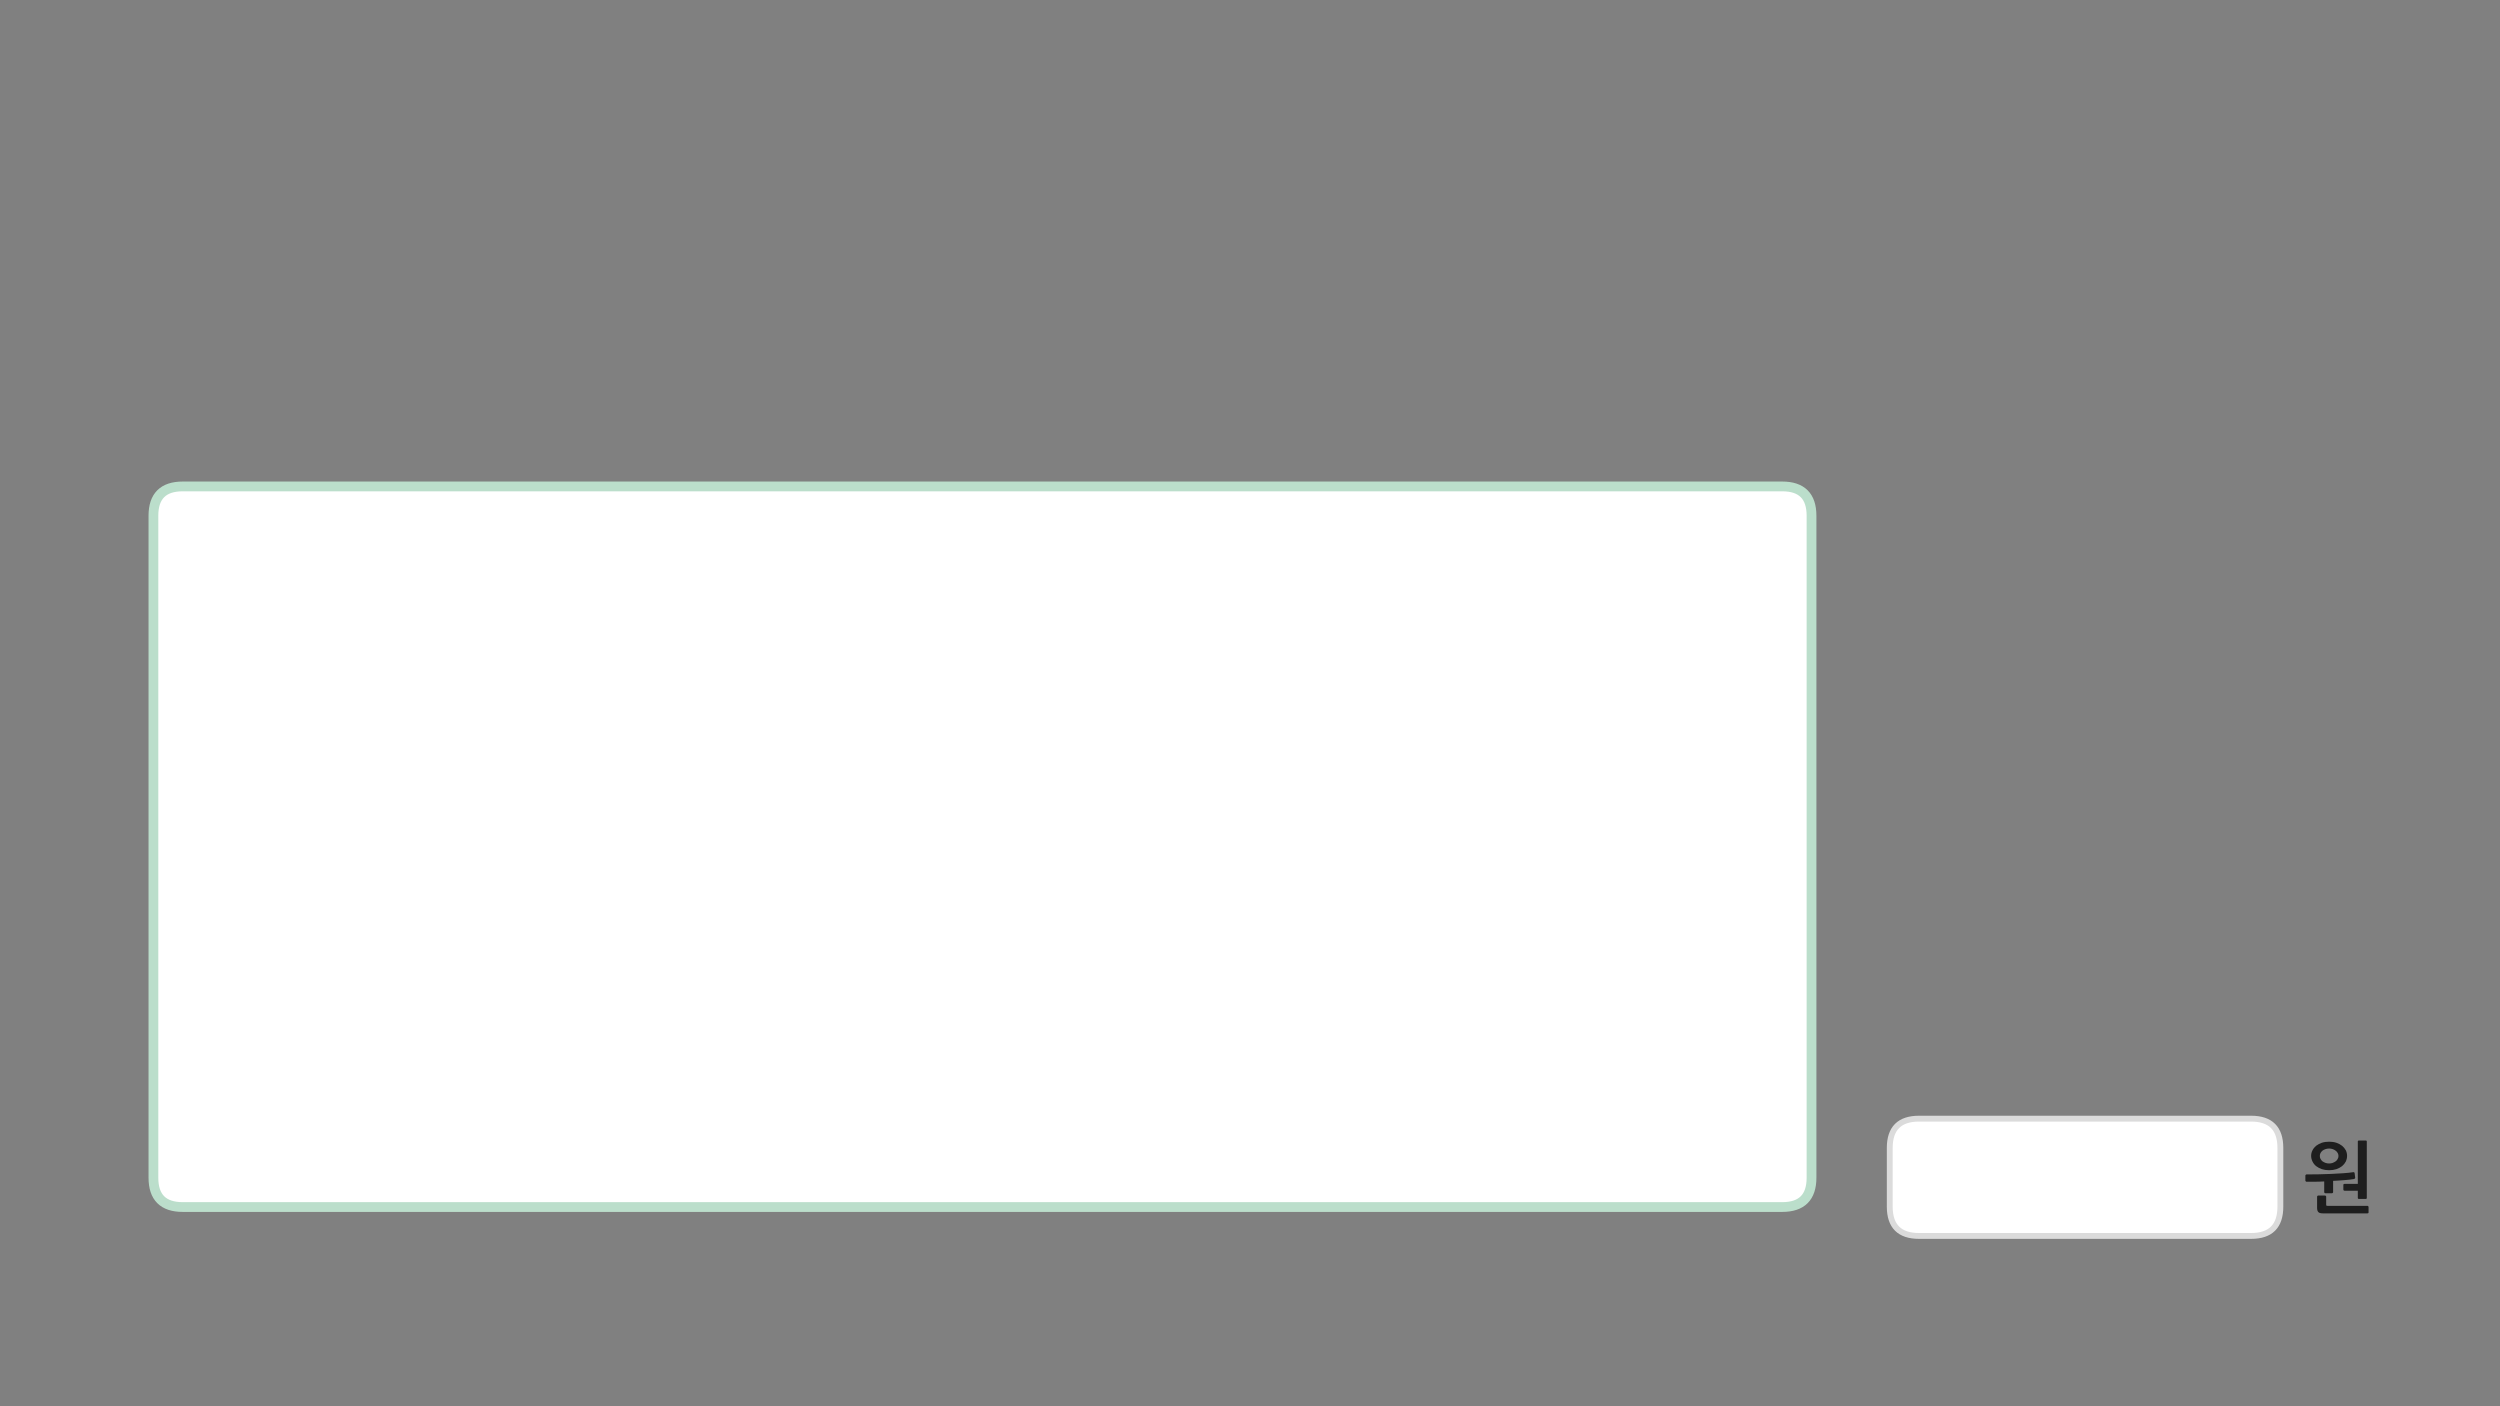 
<svg xmlns="http://www.w3.org/2000/svg" version="1.1" xmlns:xlink="http://www.w3.org/1999/xlink" preserveAspectRatio="none" x="0px" y="0px" width="1280px" height="720px" viewBox="0 0 1280 720">
<rect x="0" y="0" width="1280" height="720" fill="#808080" stroke="none"/>
<defs>
<g id="Layer0_0_FILL">
<path fill="#1E1E1E" stroke="none" d="
M 1212.7 617.9
Q 1212.7 617.75 1212.5 617.55 1212.35 617.4 1212.15 617.4
L 1191.7 617.4
Q 1191.3 617.4 1191.15 617.3 1191 617.15 1191 616.75
L 1191 612.7
Q 1191 612.5 1190.8 612.3 1190.6 612.1 1190.35 612.1
L 1186.95 612.1
Q 1186.7 612.1 1186.55 612.3 1186.35 612.5 1186.35 612.7
L 1186.35 618.4
Q 1186.35 619.95 1187 620.6 1187.6 621.25 1189.45 621.25
L 1212.15 621.25
Q 1212.35 621.25 1212.5 621.15 1212.7 621 1212.7 620.75
L 1212.7 617.9
M 1205.85 602.9
L 1205.55 600.6
Q 1205.55 600.35 1205.3 600.25 1205.1 600.1 1204.9 600.15 1202.7 600.5 1199.7 600.7 1196.7 600.9 1193.45 601.05 1190.2 601.2 1186.95 601.25 1183.7 601.3 1180.95 601.3 1180.7 601.3 1180.55 601.5 1180.35 601.65 1180.35 601.95
L 1180.35 604.4
Q 1180.35 604.65 1180.55 604.85 1180.7 605.05 1180.95 605.05 1181.7 605.05 1182.8 605.05 1183.9 605.05 1185.1 605.05 1186.3 605 1187.55 605 1188.8 604.95 1190 604.9
L 1190 610.35
Q 1190 610.6 1190.2 610.8 1190.35 610.95 1190.6 610.95
L 1193.95 610.95
Q 1194.15 610.95 1194.35 610.8 1194.55 610.6 1194.55 610.35
L 1194.55 604.6
Q 1195.75 604.55 1197.2 604.45 1198.6 604.35 1200.05 604.25 1201.5 604.1 1202.85 604 1204.2 603.85 1205.35 603.65 1205.55 603.55 1205.7 603.35 1205.9 603.2 1205.85 602.9
M 1207.75 583.95
Q 1207.2 583.95 1207.2 584.5
L 1207.2 606.15 1200.35 606.15
Q 1200.2 606.15 1200 606.25 1199.8 606.4 1199.8 606.6
L 1199.8 609.1
Q 1199.8 609.3 1200 609.5 1200.2 609.65 1200.35 609.65
L 1207.2 609.65 1207.2 613.3
Q 1207.2 613.85 1207.75 613.85
L 1211.3 613.85
Q 1211.8 613.85 1211.8 613.3
L 1211.8 584.5
Q 1211.8 583.95 1211.3 583.95
L 1207.75 583.95
M 1184 588.95
Q 1183.3 590.3 1183.3 591.75 1183.3 593.3 1184 594.7 1184.65 596.05 1185.85 597.05 1187.1 598 1188.75 598.6 1190.45 599.15 1192.5 599.15 1194.55 599.15 1196.25 598.6 1197.95 598 1199.15 597.05 1200.35 596.05 1201.05 594.7 1201.7 593.3 1201.7 591.75 1201.7 590.3 1201.05 588.95 1200.35 587.65 1199.15 586.65 1197.95 585.7 1196.25 585.1 1194.55 584.55 1192.5 584.55 1190.45 584.55 1188.75 585.1 1187.1 585.7 1185.85 586.65 1184.65 587.65 1184 588.95
M 1188.1 593.35
Q 1187.75 592.7 1187.75 591.85 1187.75 591.05 1188.1 590.35 1188.5 589.65 1189.1 589.15 1189.75 588.65 1190.65 588.35 1191.55 588.05 1192.5 588.05 1193.5 588.05 1194.35 588.35 1195.2 588.65 1195.85 589.15 1196.55 589.65 1196.9 590.35 1197.3 591.05 1197.3 591.85 1197.3 592.7 1196.9 593.35 1196.55 594.1 1195.85 594.6 1195.2 595.05 1194.35 595.4 1193.5 595.7 1192.5 595.7 1191.55 595.7 1190.65 595.4 1189.75 595.05 1189.1 594.6 1188.5 594.1 1188.1 593.35 Z"/>

<path fill="#FFFFFF" stroke="none" d="
M 967.55 587.75
L 967.55 617.8
Q 967.55 632.8 982.55 632.8
L 1084.6 632.8 1124.6 632.8 1152.55 632.8
Q 1167.55 632.8 1167.55 617.8
L 1167.55 587.75
Q 1167.55 572.75 1152.55 572.75
L 1124.6 572.75 1084.6 572.75 982.55 572.75
Q 967.55 572.75 967.55 587.75 Z"/>
</g>

<g id="Layer0_1_FILL">
<path fill="#FFFFFF" stroke="none" d="
M 424.5 -169.45
Q 424.5 -184.45 409.5 -184.45
L -409.45 -184.45
Q -424.45 -184.45 -424.45 -169.45
L -424.45 169.5
Q -424.45 184.5 -409.45 184.5
L 409.5 184.5
Q 424.5 184.5 424.5 169.5
L 424.5 -169.45 Z"/>
</g>

<path id="Layer0_0_1_STROKES" stroke="#DBDBDB" stroke-width="3" stroke-linejoin="round" stroke-linecap="round" fill="none" d="
M 982.55 572.75
L 1084.6 572.75 1124.6 572.75 1152.55 572.75
Q 1167.55 572.75 1167.55 587.75
L 1167.55 617.8
Q 1167.55 632.8 1152.55 632.8
L 1124.6 632.8 1084.6 632.8 982.55 632.8
Q 967.55 632.8 967.55 617.8
L 967.55 587.75
Q 967.55 572.75 982.55 572.75 Z"/>

<path id="Layer0_1_1_STROKES" stroke="#BBDECB" stroke-width="5" stroke-linejoin="round" stroke-linecap="round" fill="none" d="
M -409.45 -184.45
L 409.5 -184.45
Q 424.5 -184.45 424.5 -169.45
L 424.5 169.5
Q 424.5 184.5 409.5 184.5
L -409.45 184.5
Q -424.45 184.5 -424.45 169.5
L -424.45 -169.45
Q -424.45 -184.45 -409.45 -184.45 Z"/>
</defs>

<g transform="matrix( 1, 0, 0, 1, 0,0) ">
<use xlink:href="#Layer0_0_FILL"/>

<use xlink:href="#Layer0_0_1_STROKES"/>
</g>

<g transform="matrix( 1, 0, 0, 1, 503,433.5) ">
<use xlink:href="#Layer0_1_FILL"/>

<use xlink:href="#Layer0_1_1_STROKES"/>
</g>
</svg>
